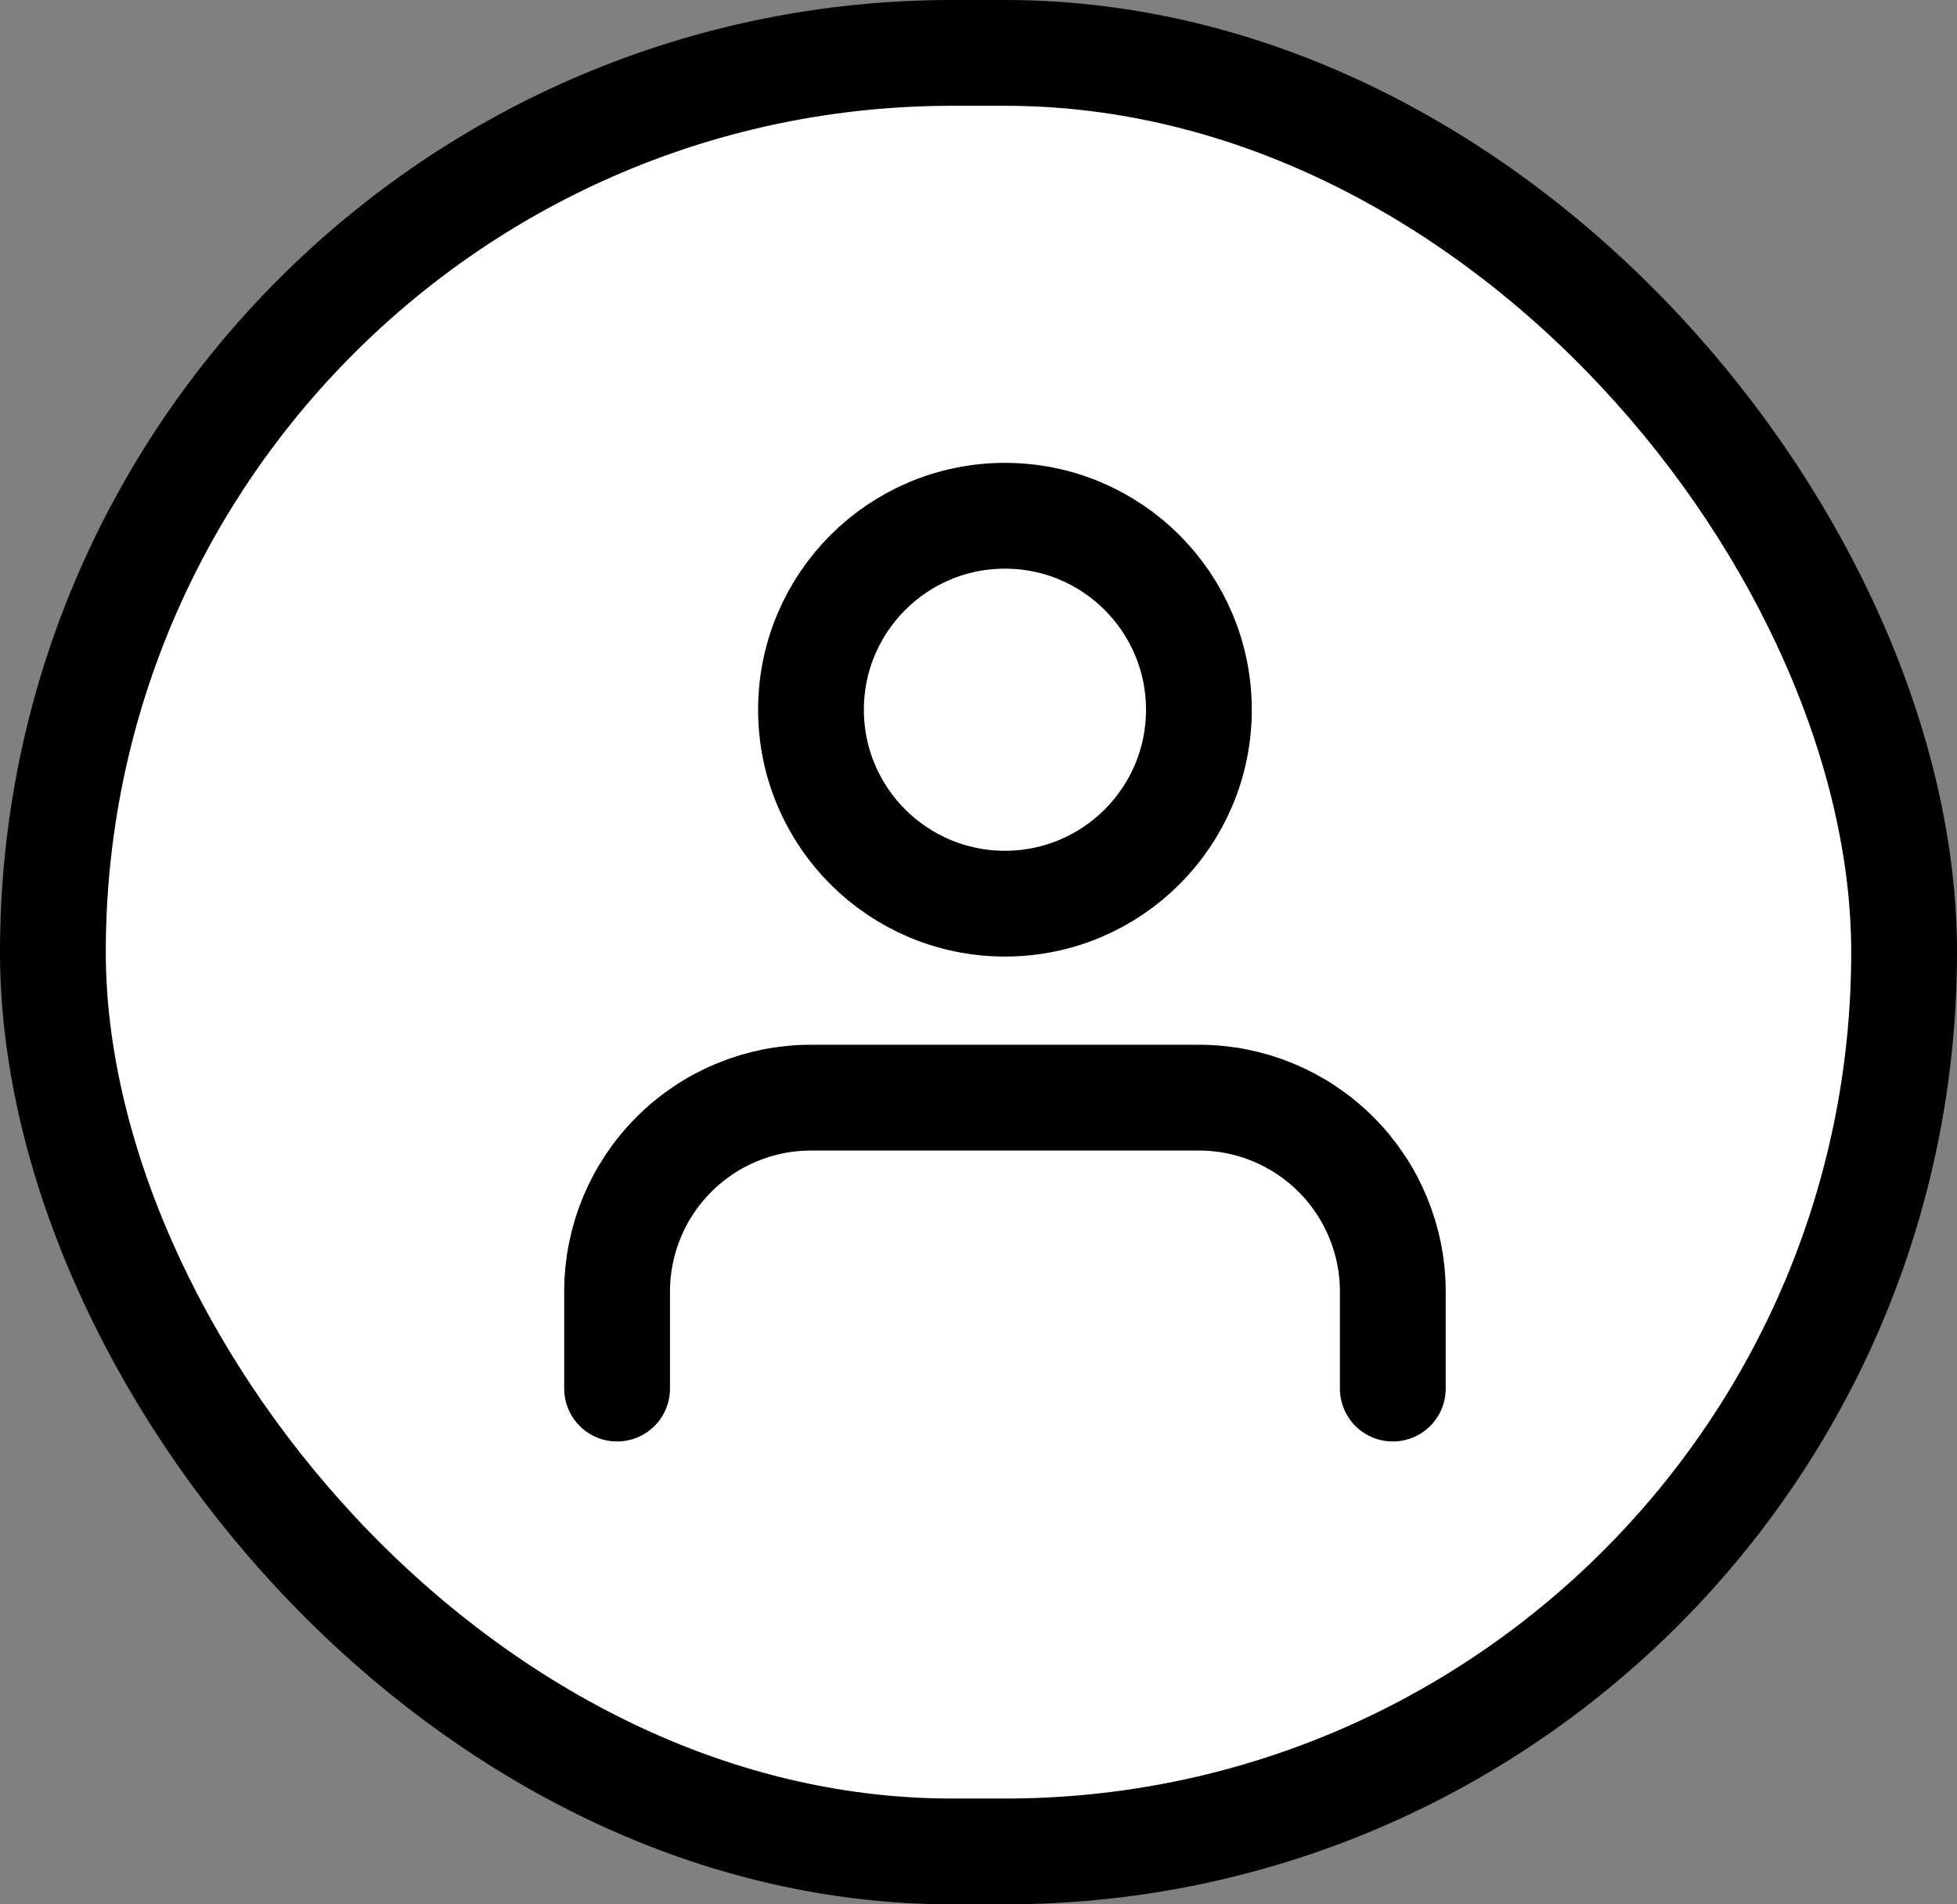 <svg width="37" height="36" viewBox="0 0 37 36" fill="none" xmlns="http://www.w3.org/2000/svg">
<rect x="0" y="0" width="37" height="36" fill="#808080" stroke="none"/>
<rect x="1" y="1" width="35" height="34" rx="17" fill="white"/>
<path d="M26.333 26.25V24.417C26.333 23.444 25.947 22.512 25.259 21.824C24.572 21.136 23.639 20.75 22.667 20.75H15.333C14.361 20.75 13.428 21.136 12.741 21.824C12.053 22.512 11.667 23.444 11.667 24.417V26.25" stroke="black" stroke-width="2" stroke-linecap="round" stroke-linejoin="round"/>
<path d="M19 17.083C21.025 17.083 22.667 15.442 22.667 13.417C22.667 11.392 21.025 9.75 19 9.75C16.975 9.75 15.333 11.392 15.333 13.417C15.333 15.442 16.975 17.083 19 17.083Z" stroke="black" stroke-width="2" stroke-linecap="round" stroke-linejoin="round"/>
<rect x="1" y="1" width="35" height="34" rx="17" stroke="black" stroke-width="2"/>
</svg>
